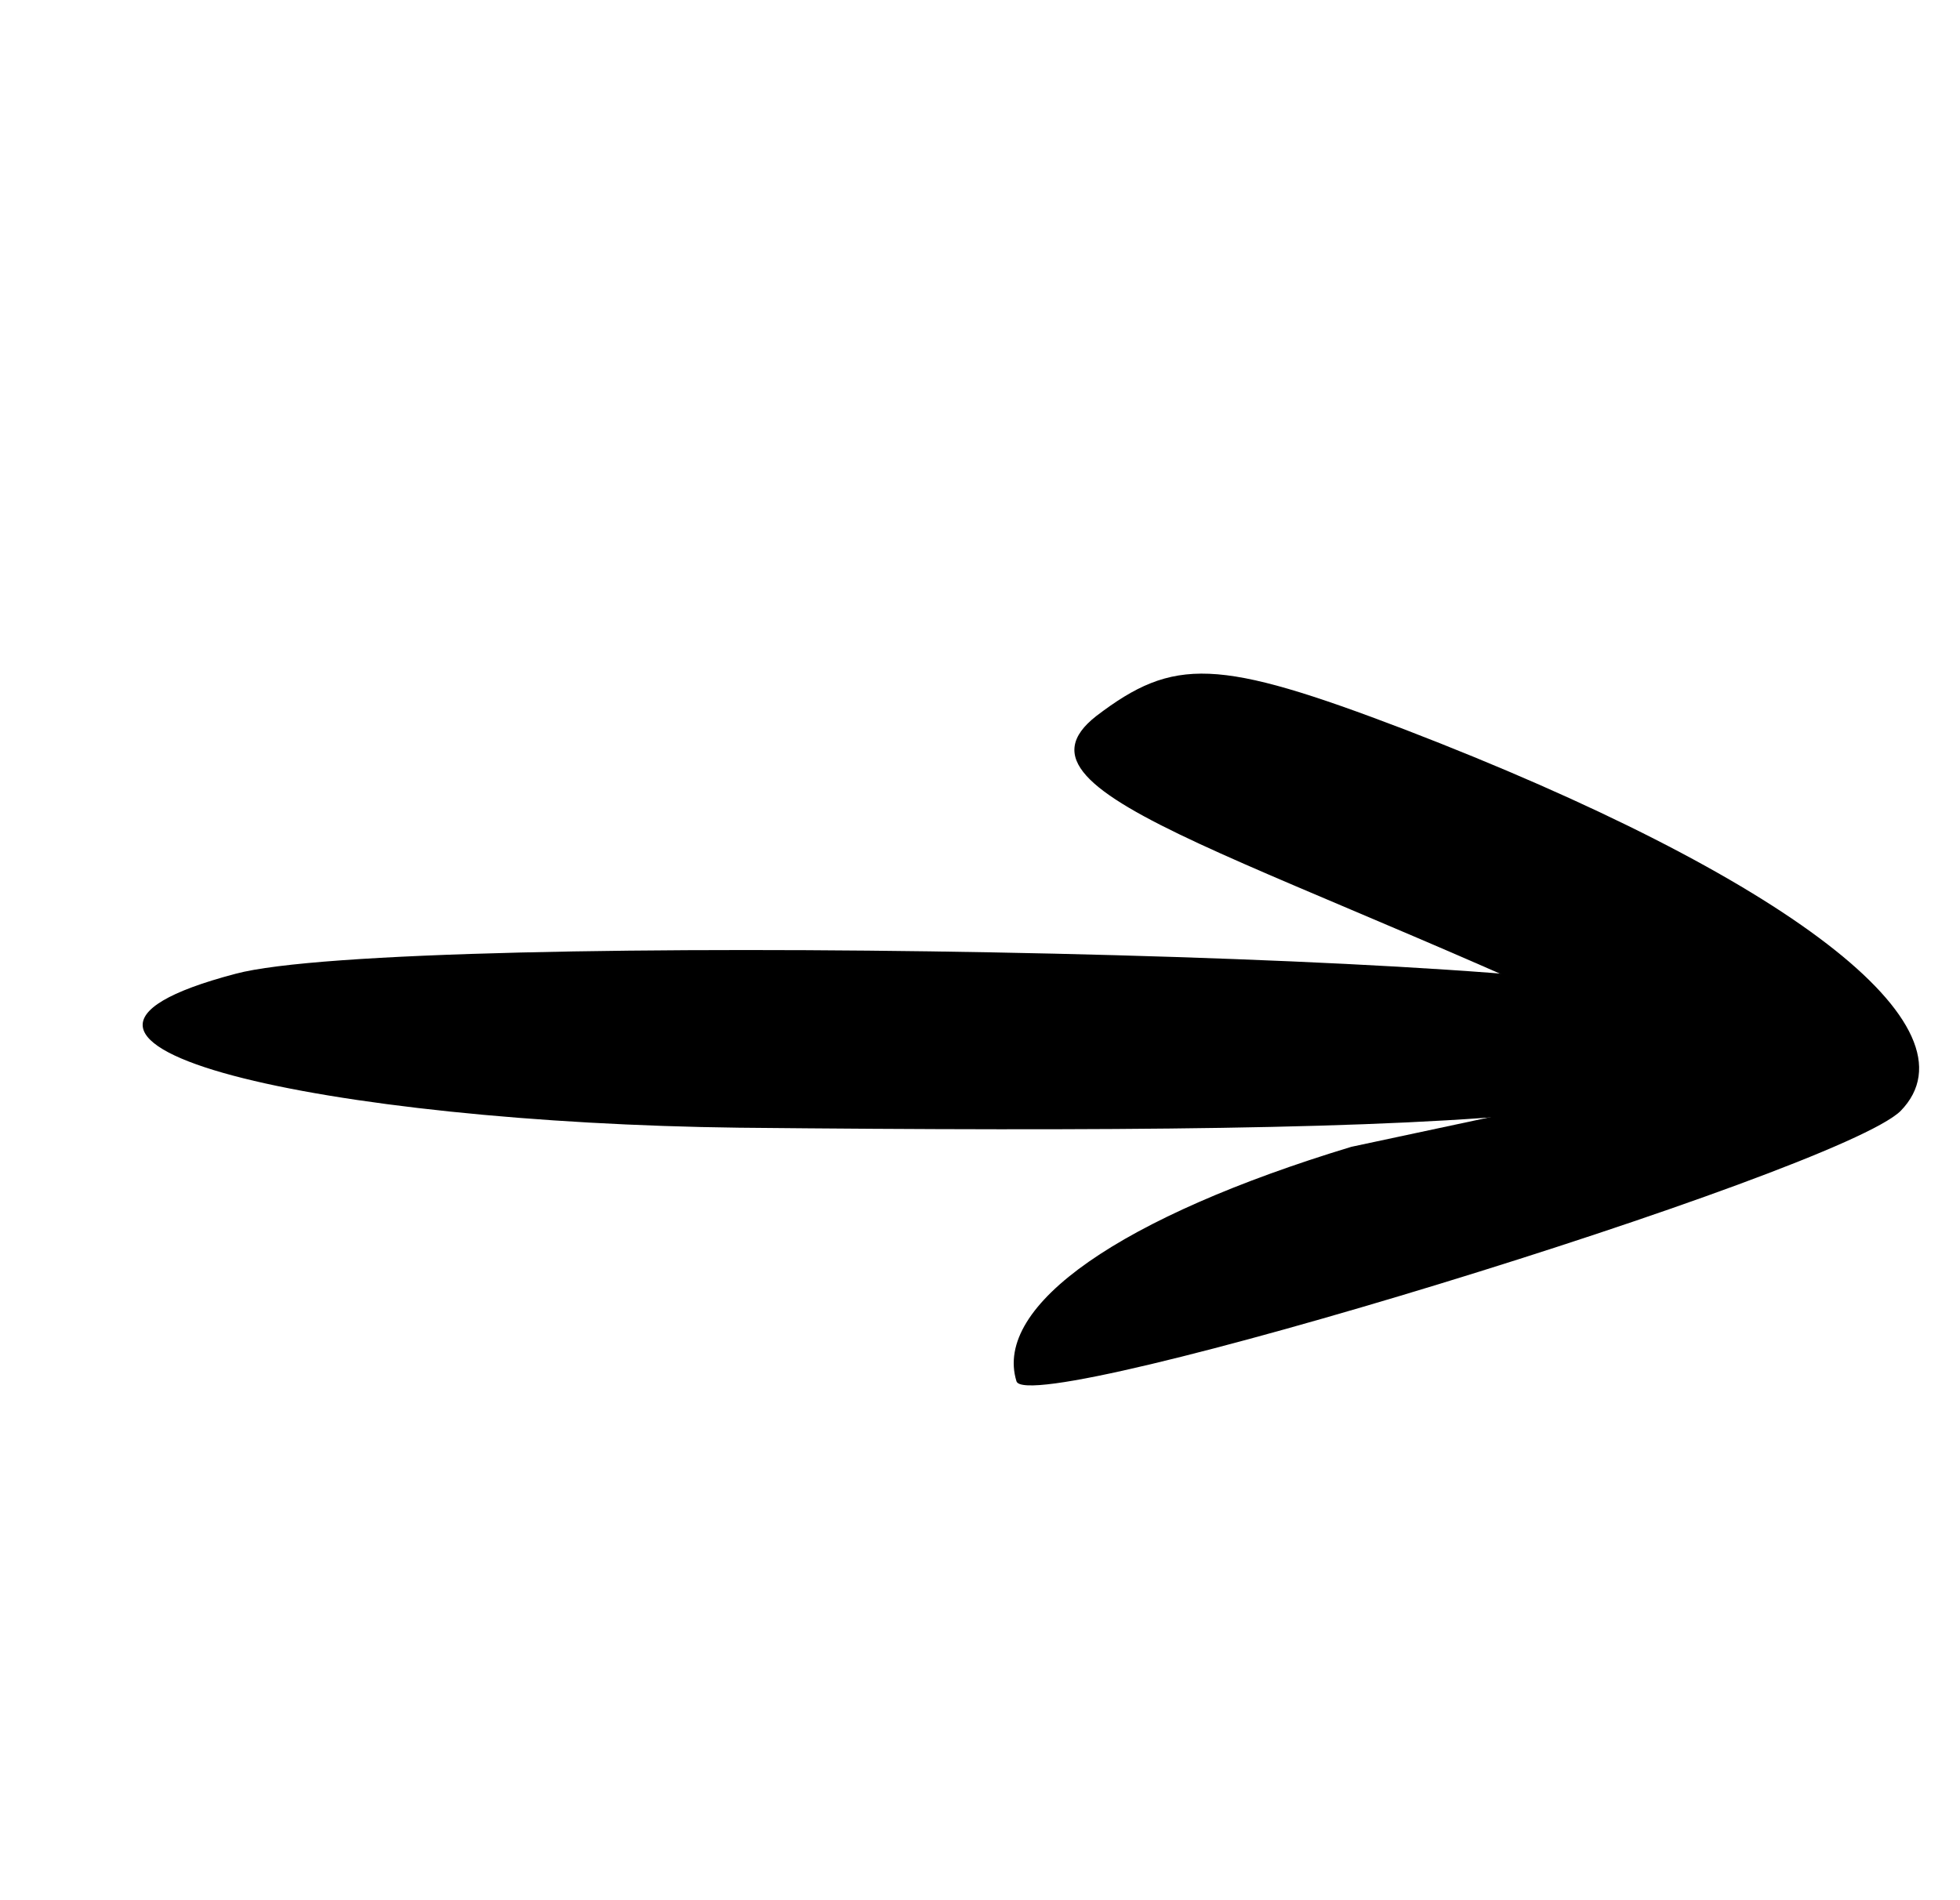<svg width="33" height="32" viewBox="0 0 33 32" fill="none" xmlns="http://www.w3.org/2000/svg">
<g clip-path="url(#clip0_355_1063)">
<path d="M32.001 18.708C30.951 19.747 17.317 23.919 17.114 23.261C16.719 21.981 18.879 20.487 22.752 19.313L28.787 18.025C21.388 14.43 16.703 13.43 18.458 12.058C19.764 11.063 20.496 11.081 23.649 12.284C30.101 14.767 33.379 17.291 32.001 18.708Z" fill="black"/>
<path d="M28.238 16.854C27.102 16.028 6.718 15.657 3.966 16.399C-0.581 17.596 5.564 18.908 12.444 18.991C24.888 19.114 31.17 18.876 28.238 16.854Z" fill="black"/>
</g>
<defs>
<clipPath id="clip0_355_1063">
<rect width="32.275" height="32" fill="white" transform="translate(0.387)"/>
</clipPath>
</defs>
</svg>
